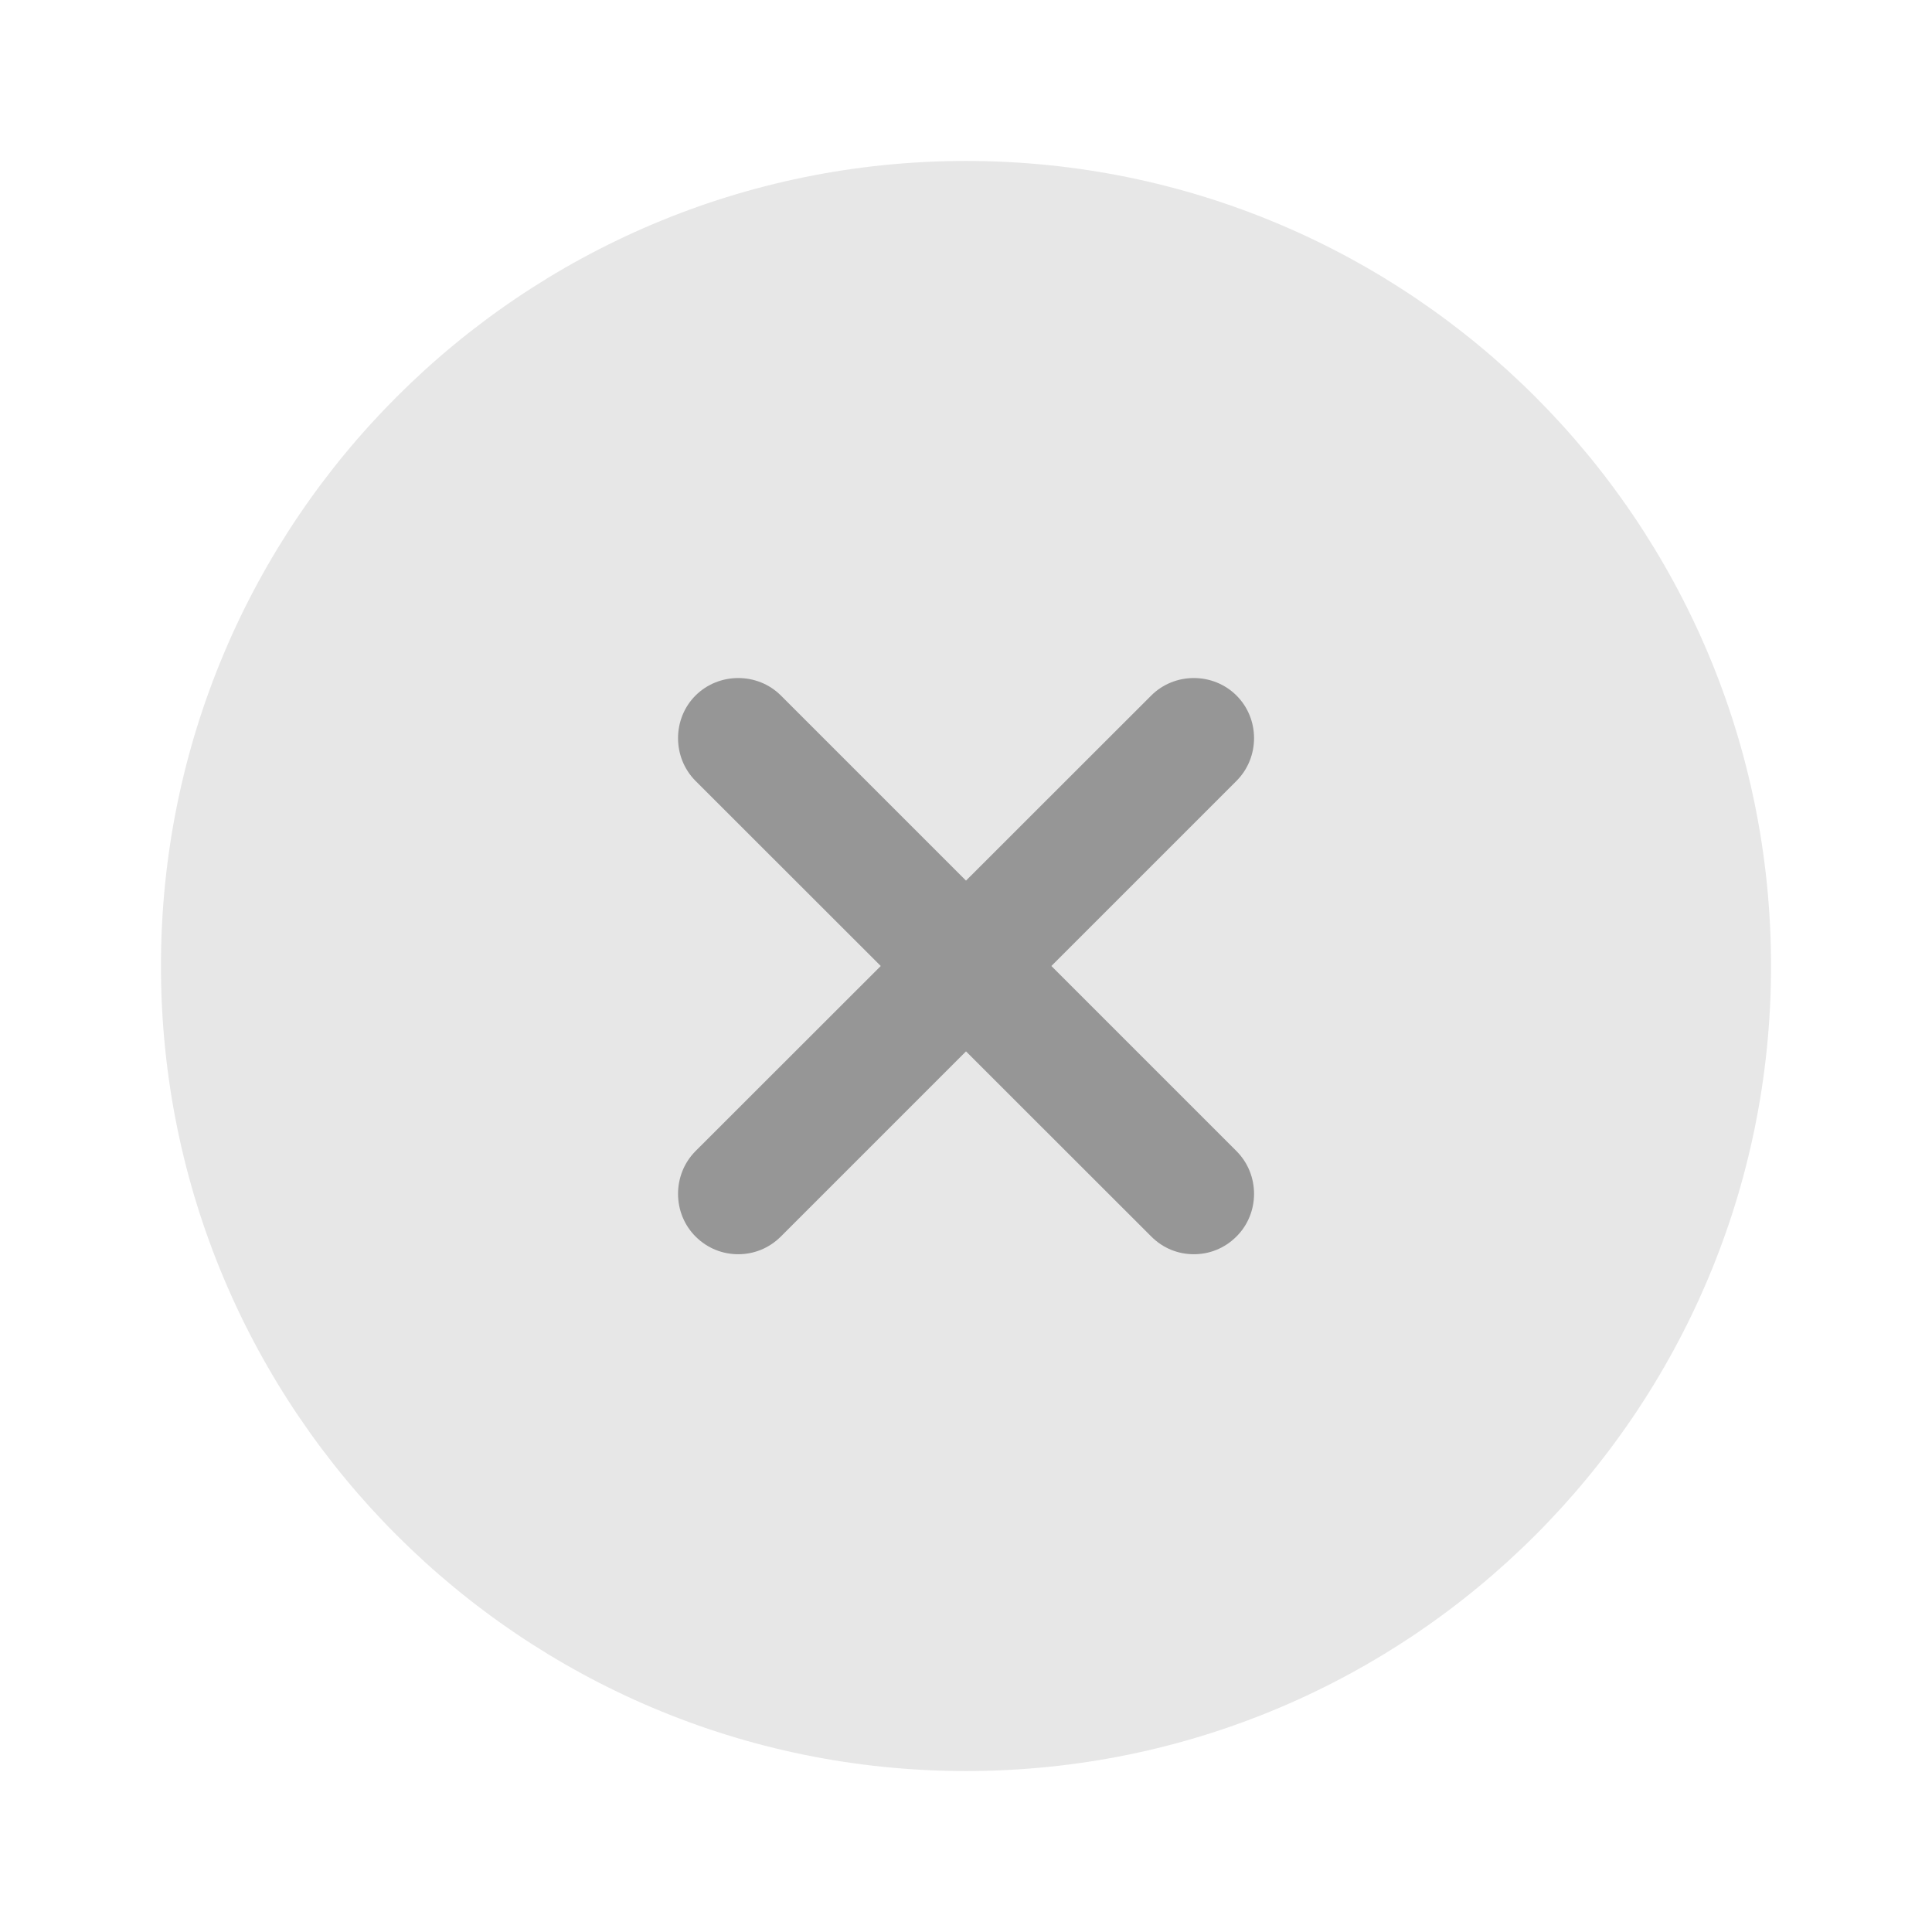 <svg xmlns="http://www.w3.org/2000/svg" width="16" height="16" viewBox="0 0 16 16" fill="none">
  <path opacity="0.4" d="M8 14.667C11.682 14.667 14.667 11.682 14.667 8C14.667 4.318 11.682 1.333 8 1.333C4.318 1.333 1.333 4.318 1.333 8C1.333 11.682 4.318 14.667 8 14.667Z" fill="#222222" fill-opacity="0.27"/>
  <path d="M8.707 8L10.24 6.467C10.434 6.273 10.434 5.953 10.24 5.76C10.047 5.567 9.727 5.567 9.534 5.76L8 7.293L6.467 5.76C6.274 5.567 5.954 5.567 5.76 5.76C5.567 5.953 5.567 6.273 5.76 6.467L7.294 8L5.76 9.533C5.567 9.727 5.567 10.047 5.76 10.24C5.86 10.34 5.987 10.387 6.114 10.387C6.24 10.387 6.367 10.34 6.467 10.24L8 8.707L9.534 10.24C9.634 10.34 9.76 10.387 9.887 10.387C10.014 10.387 10.14 10.34 10.24 10.24C10.434 10.047 10.434 9.727 10.24 9.533L8.707 8Z" fill="#222222" fill-opacity="0.41"/>
</svg>